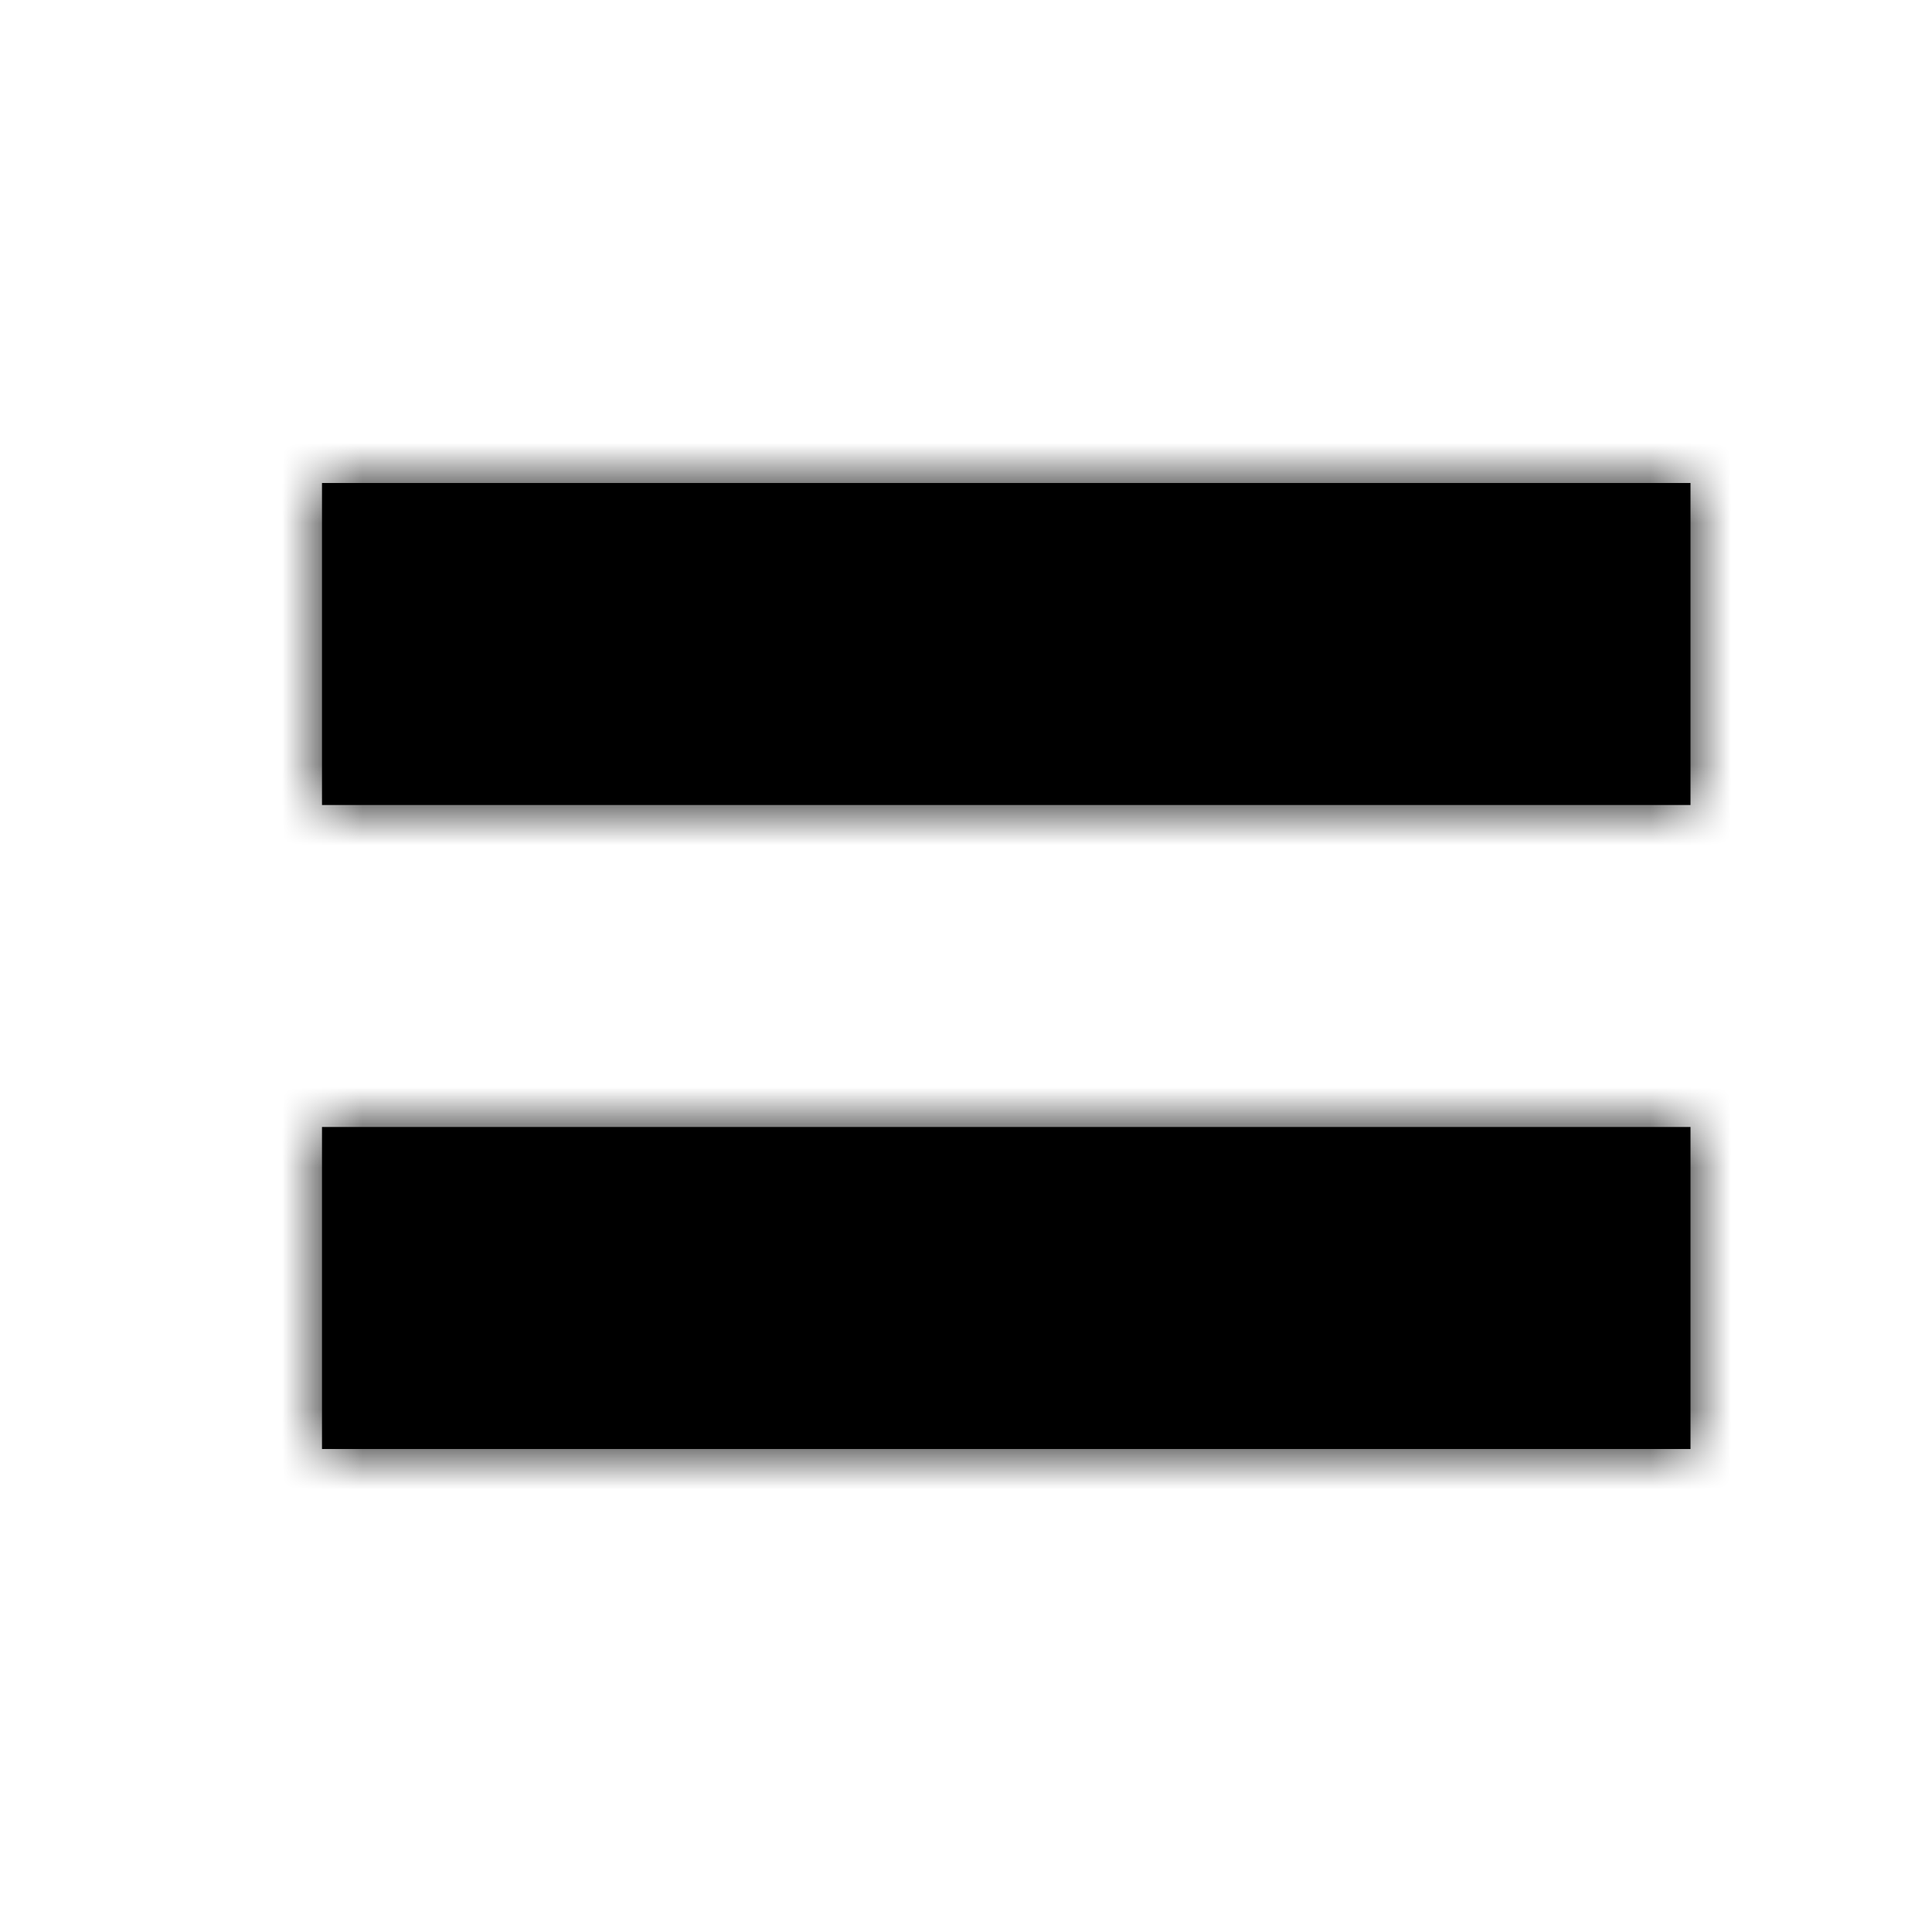 <?xml version="1.0" encoding="UTF-8"?>
<svg width="24px" height="24px" viewBox="0 0 24 24" version="1.1" xmlns="http://www.w3.org/2000/svg" xmlns:xlink="http://www.w3.org/1999/xlink">
    <!-- Generator: Sketch 51.3 (57544) - http://www.bohemiancoding.com/sketch -->
    <title>sharp-view-list</title>
    <desc>Created with Sketch.</desc>
    <defs>
        <path d="M0,12 L17,12 L17,8 L0,8 L0,12 Z M0,0 L0,4 L17,4 L17,0 L0,0 Z" id="path-1"></path>
    </defs>
    <g id="sharp-view-list" stroke="none" stroke-width="1" fill="none" fill-rule="evenodd">
        <g id="↳-Icon-Color" transform="translate(4, 6)">
            <mask id="mask-2" fill="white">
                <use xlink:href="#path-1"></use>
            </mask>
            <use id="Mask" fill="#000000" fill-rule="nonzero" xlink:href="#path-1"></use>
            <g id="✱-/-Color-/-Icons-/-Selected-/-On-Surface-/-Active" mask="url(#mask-2)" fill="#000000">
                <g transform="translate(-4, -6)" id="Rectangle-3">
                    <rect x="0" y="0" width="24" height="24"></rect>
                </g>
            </g>
        </g>
    </g>
</svg>